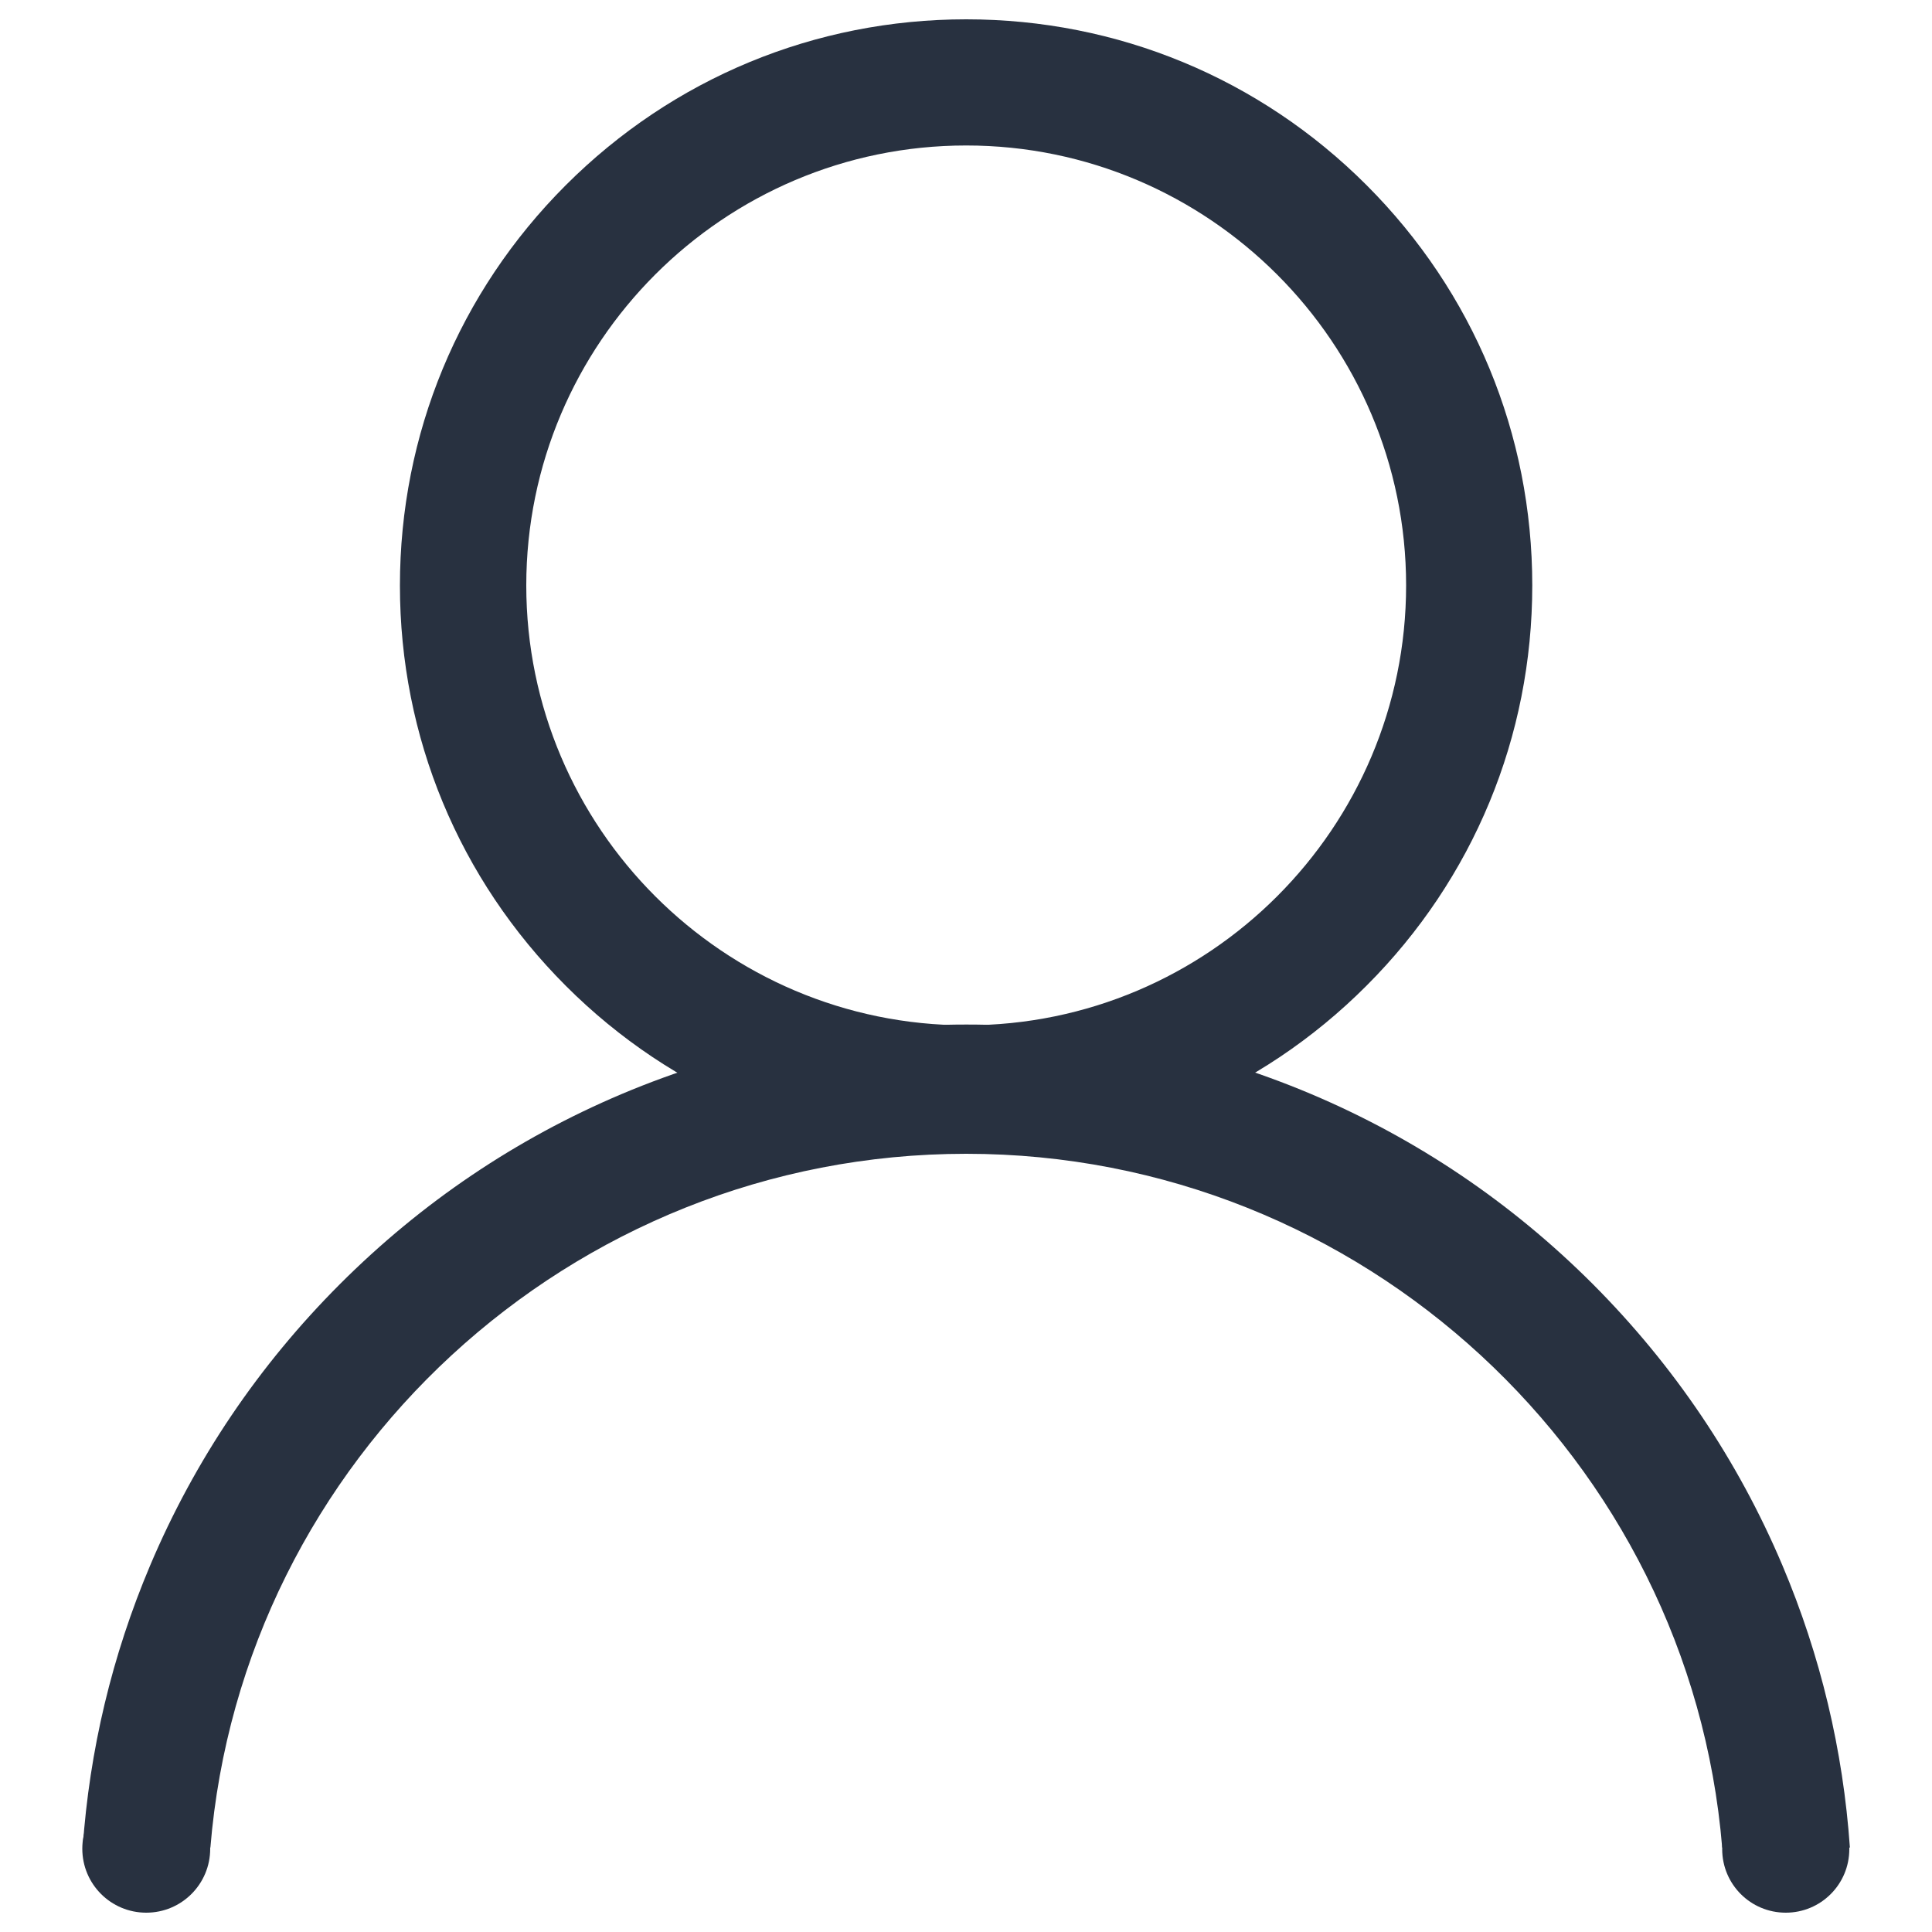 <?xml version="1.0" encoding="utf-8"?>
<!-- Svg Vector Icons : http://www.onlinewebfonts.com/icon -->
<!DOCTYPE svg PUBLIC "-//W3C//DTD SVG 1.1//EN" "http://www.w3.org/Graphics/SVG/1.1/DTD/svg11.dtd">
<svg version="1.1" xmlns="http://www.w3.org/2000/svg" xmlns:xlink="http://www.w3.org/1999/xlink" x="0px" y="0px" viewBox="0 0 1000 1000" enable-background="new 0 0 1000 1000" xml:space="preserve" fill="#283140">
<g><path d="M500.1,596.1c-78.3,0-151.9-30.5-207.2-85.8C237.5,454.9,207,381.4,207,303.1c0-78.3,30.5-151.9,85.8-207.2C348.2,40.5,421.8,10,500.1,10c78.3,0,151.9,30.5,207.2,85.8c55.4,55.4,85.8,128.9,85.8,207.2c0,78.3-30.5,151.9-85.8,207.2C651.9,565.7,578.3,596.1,500.1,596.1z M500.1,75.3c-125.6,0-227.7,102.2-227.7,227.7c0,125.6,102.2,227.7,227.7,227.7c125.6,0,227.7-102.2,227.7-227.7C727.8,177.5,625.6,75.3,500.1,75.3z"/><path d="M891.4,957.1c0,18.2,14.7,32.9,32.9,32.9c18.2,0,32.9-14.7,32.9-32.9s-14.7-32.9-32.9-32.9C906.2,924.1,891.4,938.9,891.4,957.1z"/><path d="M42.6,956.9c0,18.3,14.8,33.1,33.1,33.1c18.3,0,33.1-14.8,33.1-33.1s-14.8-33.1-33.1-33.1C57.4,923.9,42.6,938.7,42.6,956.9z"/><path d="M500.1,597.2c205,0,374.7,158.3,391.3,359.1h66.1c-3.5-50.4-15.2-99.4-34.9-146c-23.1-54.6-56.2-103.6-98.2-145.7c-42.1-42.1-91.1-75.2-145.7-98.3c-56.6-23.9-116.6-36-178.5-36c-61.9,0-121.9,12.1-178.5,36c-54.6,23.1-103.6,56.2-145.7,98.3c-42.1,42.1-75.2,91.1-98.3,145.7c-19.7,46.6-31.4,95.6-34.9,146h66.1C125.3,755.5,295.1,597.2,500.1,597.2z"/></g>
</svg>